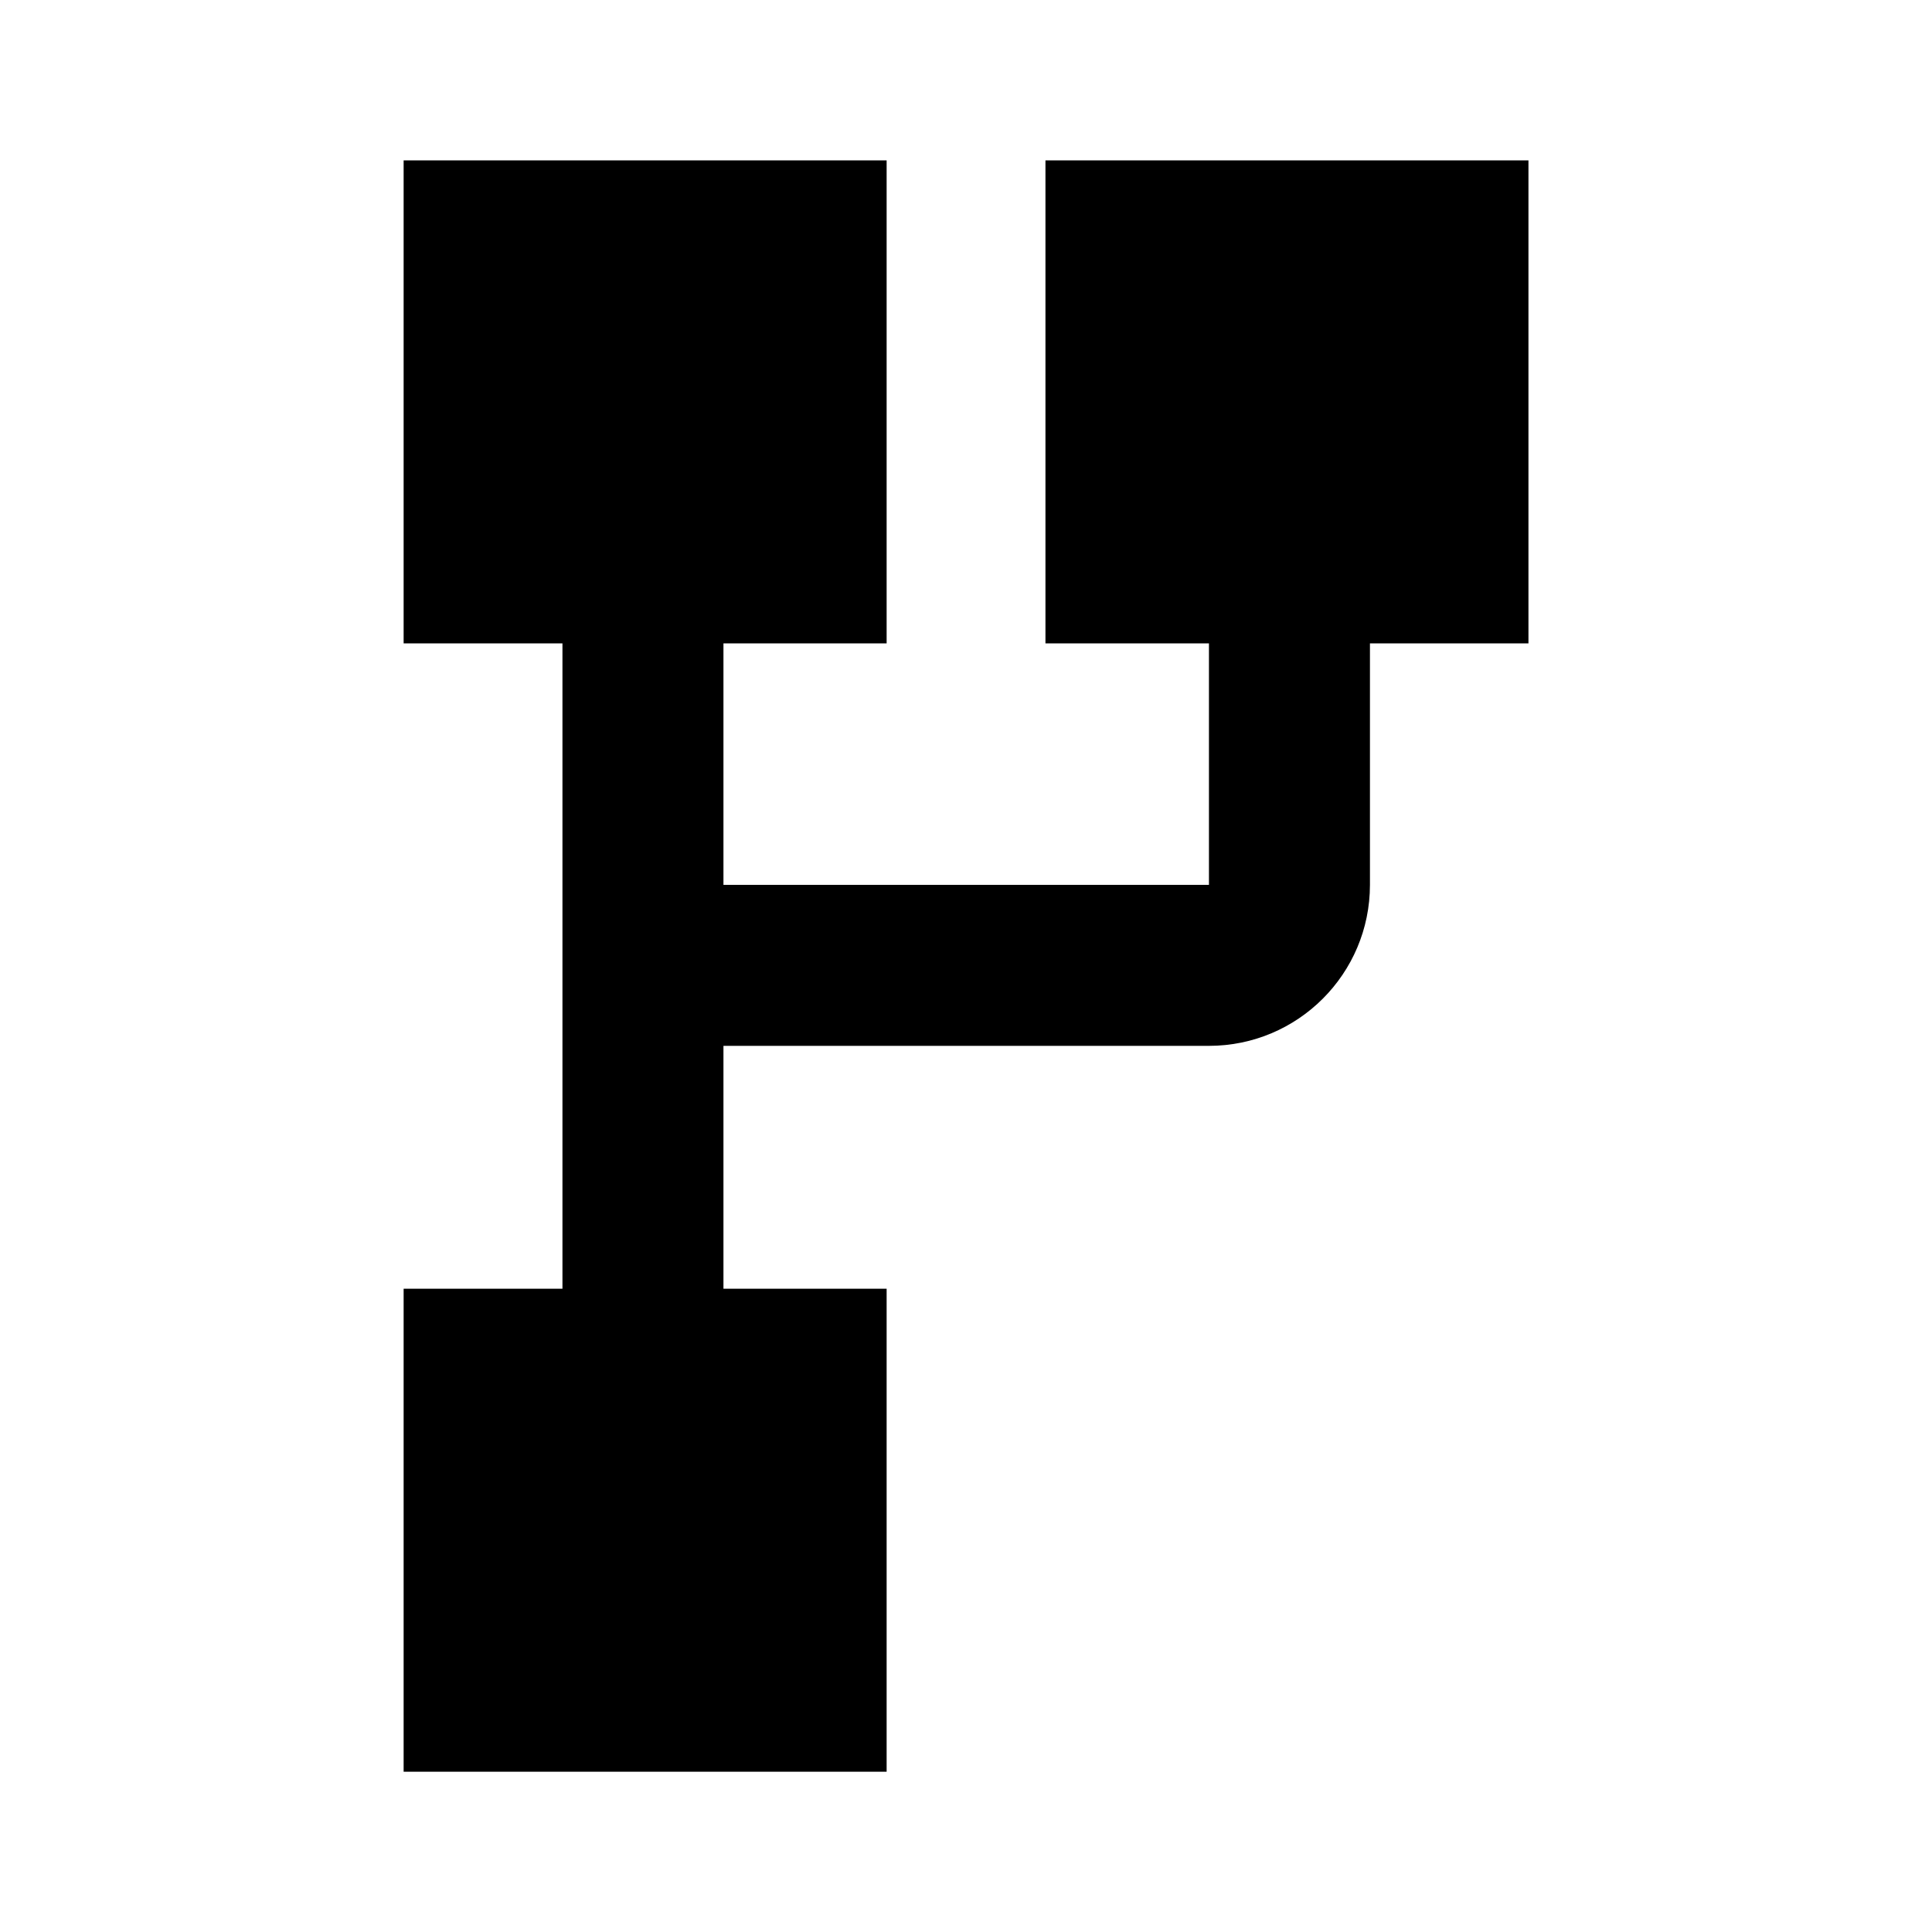 <svg width="24" height="24" viewBox="0 0 24 24" fill="currentColor" xmlns="http://www.w3.org/2000/svg">
<path d="M5.014 22.009L11.014 22.009L11.014 16.009L8.987 16.009L8.987 12.992L15.018 12.992C16.123 12.992 17.018 12.096 17.018 10.992L17.018 7.992L18.987 7.992L18.987 1.992L12.987 1.992L12.987 7.992L15.018 7.992L15.018 10.992L8.987 10.992L8.987 7.992L11.014 7.992L11.014 1.992L5.014 1.992L5.014 7.992L6.987 7.992L6.987 16.009L5.014 16.009L5.014 22.009Z" fill="currentColor"/>
</svg>
